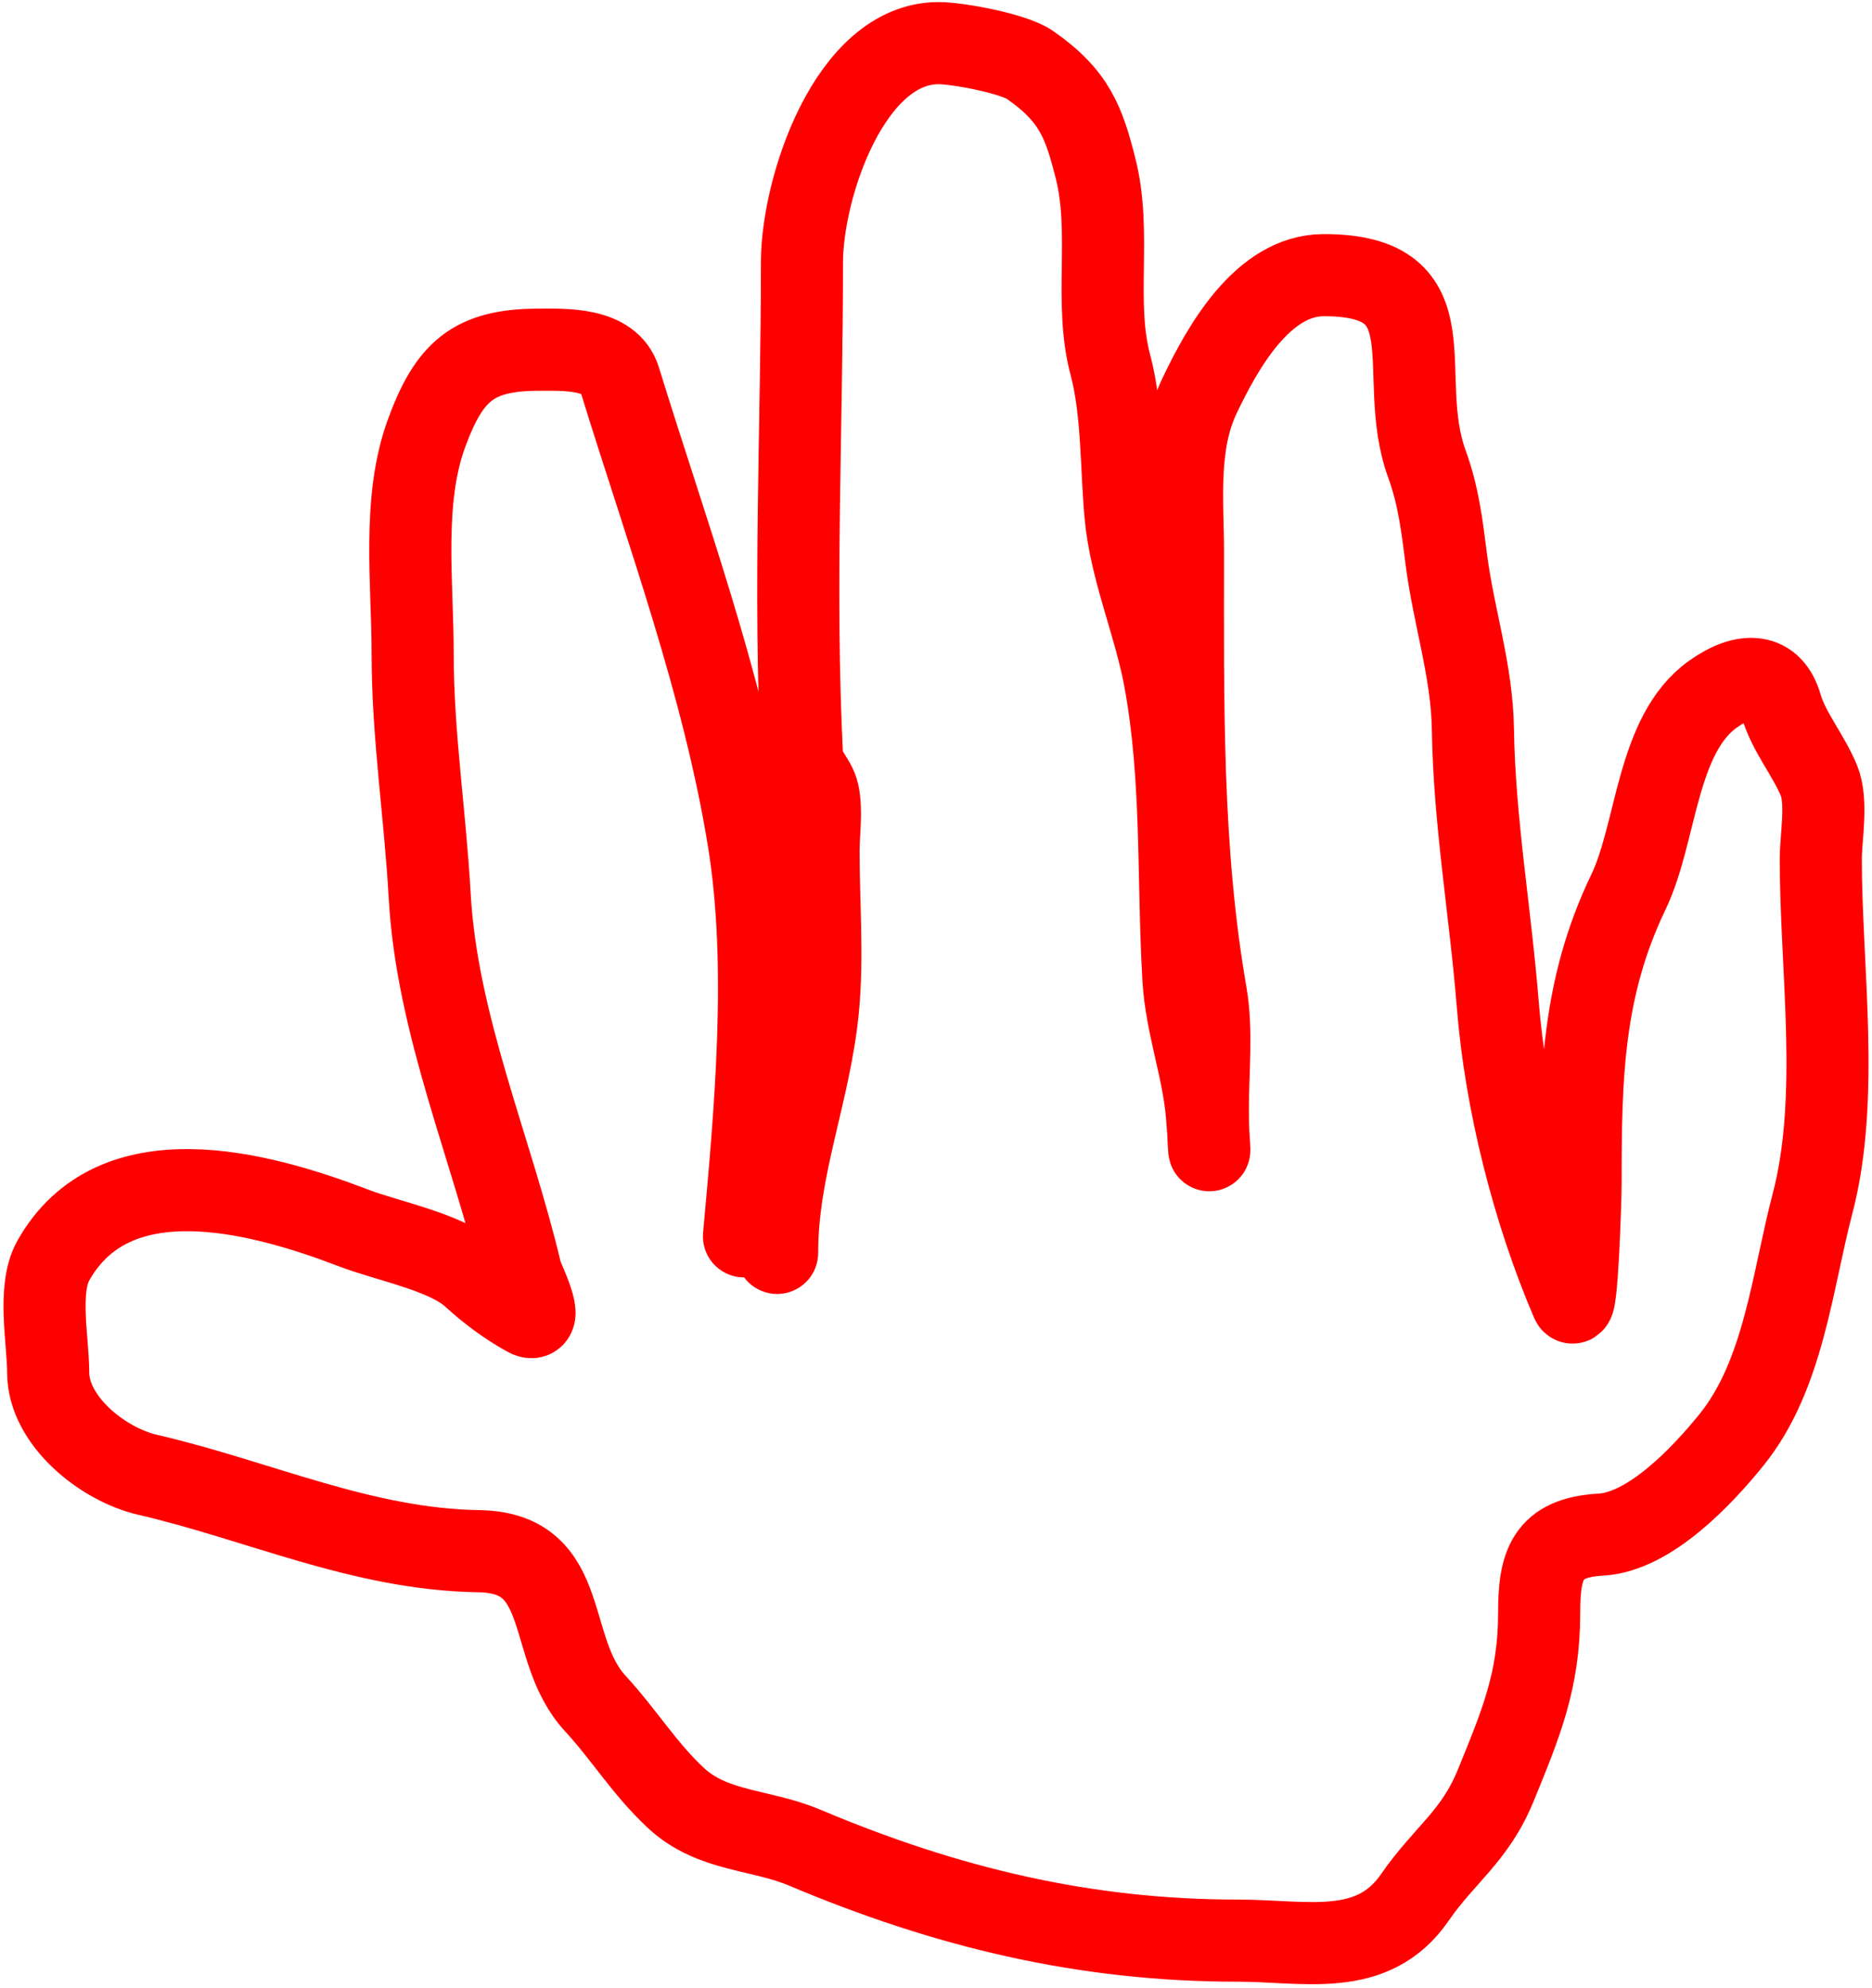 <svg width="456" height="484" viewBox="0 0 456 484" fill="none" xmlns="http://www.w3.org/2000/svg">
<path d="M181.226 301.053C184 270.539 187.286 235.211 182.347 204.652C176.19 166.559 162.123 128.725 150.96 92.445C148.552 84.62 137.572 85.159 131.232 85.159C115.271 85.159 109.409 90.463 103.881 105.56C97.898 121.896 100.518 141.993 100.518 159.029C100.518 179.197 103.554 198.093 104.665 218.103C106.421 249.7 119.848 279.856 126.972 310.132C127.227 311.215 133.145 323.015 128.317 320.333C123.518 317.667 119.12 314.387 115.09 310.693C108.751 304.882 94.512 302.23 86.17 299.035C62.736 290.06 27.729 280.76 12.972 306.994C9.085 313.905 11.739 326.643 11.739 334.233C11.739 345.893 24.951 356.579 35.952 359.117C62.989 365.357 88.179 377.3 116.659 377.725C139.568 378.067 132.617 401.392 145.019 414.828C152.037 422.431 156.98 430.68 164.636 437.808C173.573 446.128 185.199 445.348 196.022 449.914C230.573 464.49 264.201 472.557 301.503 472.557C318.044 472.557 334.349 476.97 344.659 462.02C351.891 451.534 359.275 447.219 364.388 434.669C370.482 419.711 374.925 409.236 374.925 392.746C374.925 381.051 376.829 374.418 389.945 373.69C401.837 373.029 414.641 359.437 421.78 350.598C434.529 334.813 436.527 312.026 441.509 293.094C448.298 267.293 443.526 235.849 443.526 209.247C443.526 203.834 445.203 195.275 443.078 190.079C440.582 183.977 435.653 178.105 433.886 171.92C431.612 163.96 425.112 163.469 417.296 169.006C403.431 178.827 403.636 202.719 396.671 217.206C385.425 240.598 385.013 262.203 385.013 288.05C385.013 292.76 384.084 319.771 382.883 316.97C373.458 294.977 366.749 268.472 364.836 244.557C363.037 222.069 359.119 200.005 358.783 177.525C358.571 163.319 354.052 150.037 352.282 136.05C351.24 127.818 350.379 120.674 347.574 112.958C339.611 91.06 354.042 67 322.465 67C307.591 67 297.775 84.659 292.199 96.368C286.535 108.264 288.164 122.038 288.164 134.817C288.164 170.951 287.613 206.699 293.768 242.091C295.303 250.916 294.217 260.991 294.217 269.89C294.217 279.986 295.172 285.903 293.993 271.46C293.08 260.281 288.936 249.618 288.276 238.392C286.824 213.717 288.226 189.631 283.68 165.194C281.207 151.904 275.377 138.77 274.152 125.289C273.086 113.563 273.464 100.038 270.453 88.746C266.412 73.594 270.852 56.689 266.866 40.994C264.053 29.918 261.801 23.364 250.836 15.773C246.886 13.038 233.361 10.504 228.642 10.504C206.96 10.504 195.35 45.798 195.35 63.861C195.35 104.099 193.337 143.765 195.35 184.026C195.532 187.681 198.537 189.794 199.273 193.106C200.235 197.437 199.385 202.829 199.385 207.23C199.385 219.781 200.464 232.951 199.273 245.454C197.31 266.064 189.297 284.121 189.297 305.088" stroke="#FF0000" stroke-width="20" stroke-linecap="round"/>
</svg>

